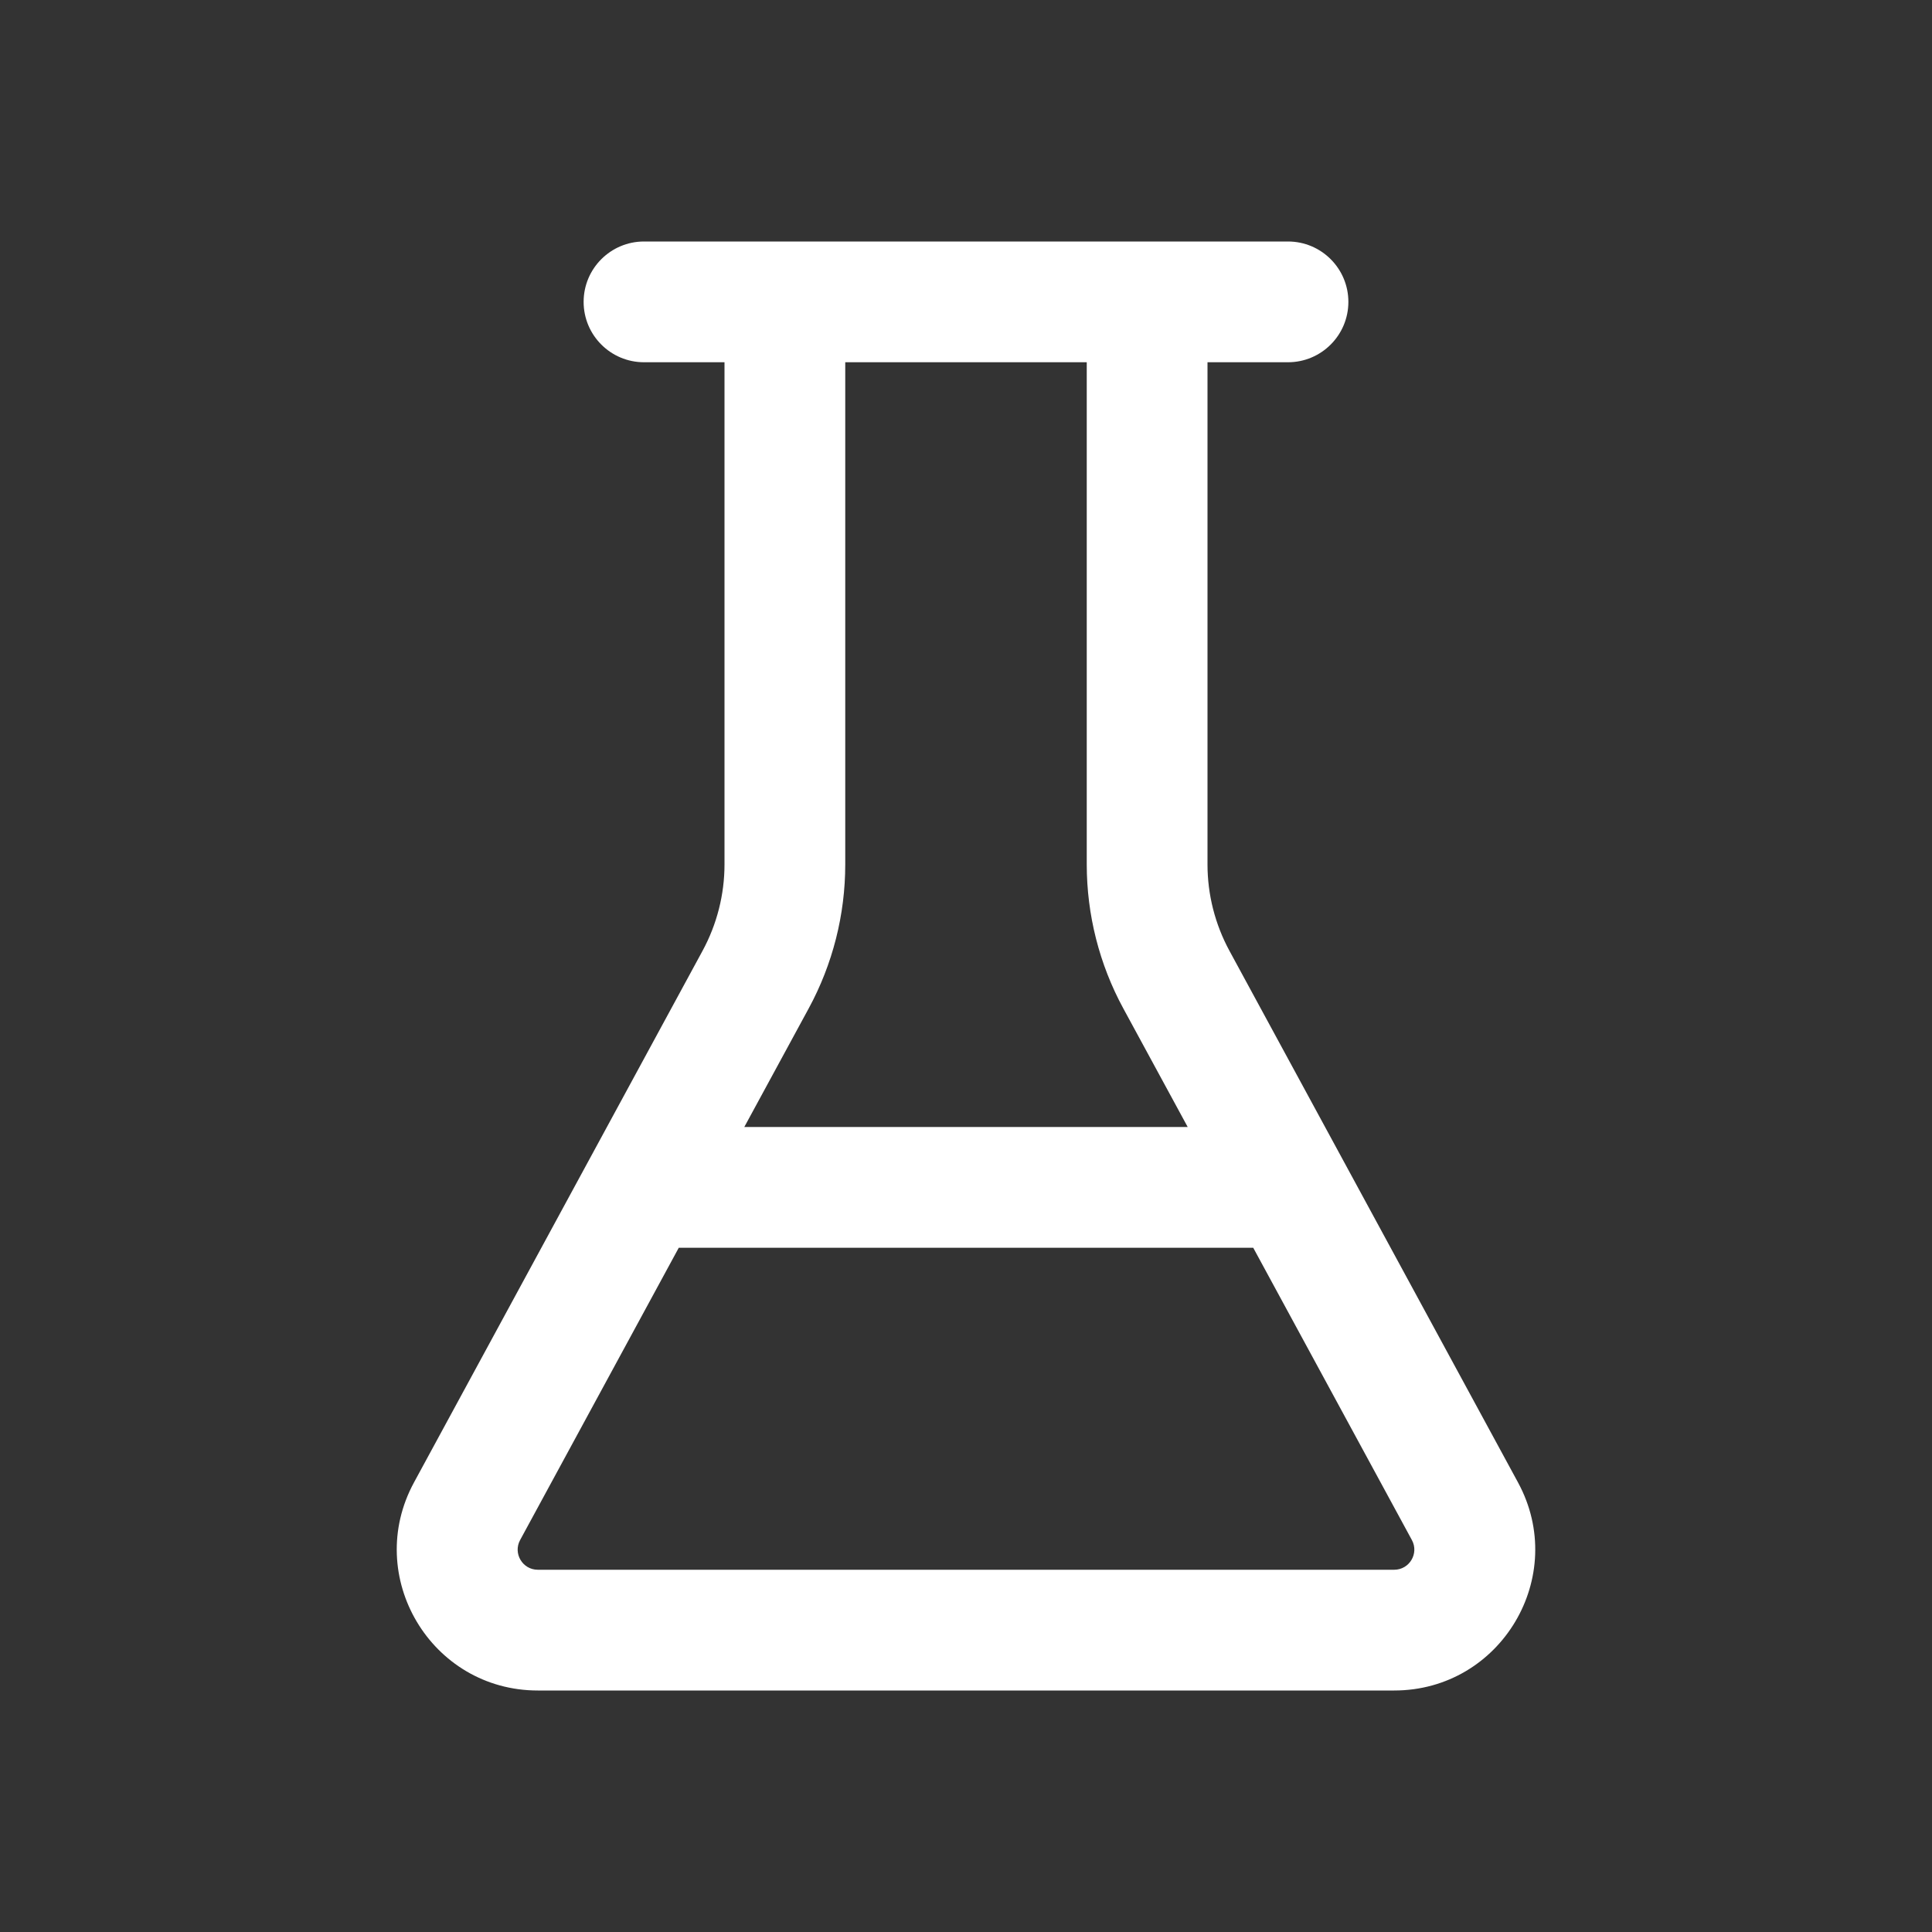 <?xml version="1.0" encoding="utf-8"?><!-- Uploaded to: SVG Repo, www.svgrepo.com, Generator: SVG Repo
Mixer Tools -->
<svg width="800px" height="800px" viewBox="0 0 24 24" fill="none" xmlns="http://www.w3.org/2000/svg">
  <rect x="0" y="0" width="24" height="24" fill="#333333" stroke="none"/>
  <path
    d="M8 4.5H9V10.738C9 11.113 8.906 11.482 8.727 11.812L5.143 18.415C4.51 19.581 5.354 21 6.681 21H17.319C18.646 21 19.49 19.581 18.857 18.415L15.273 11.812C15.094 11.482 15 11.113 15 10.738V4.5H16C16.414 4.5 16.75 4.164 16.75 3.75C16.75 3.336 16.414 3 16 3H8C7.586 3 7.25 3.336 7.25 3.75C7.25 4.164 7.586 4.5 8 4.5ZM10.5 10.738V4.5H13.5V10.738C13.5 11.363 13.656 11.978 13.954 12.527L14.754 14H9.246L10.046 12.527C10.344 11.978 10.5 11.363 10.5 10.738ZM8.432 15.5H15.568L17.539 19.131C17.629 19.297 17.509 19.5 17.319 19.5H6.681C6.491 19.5 6.371 19.297 6.461 19.131L8.432 15.5Z"
    fill="#FFFFFF" />
</svg>